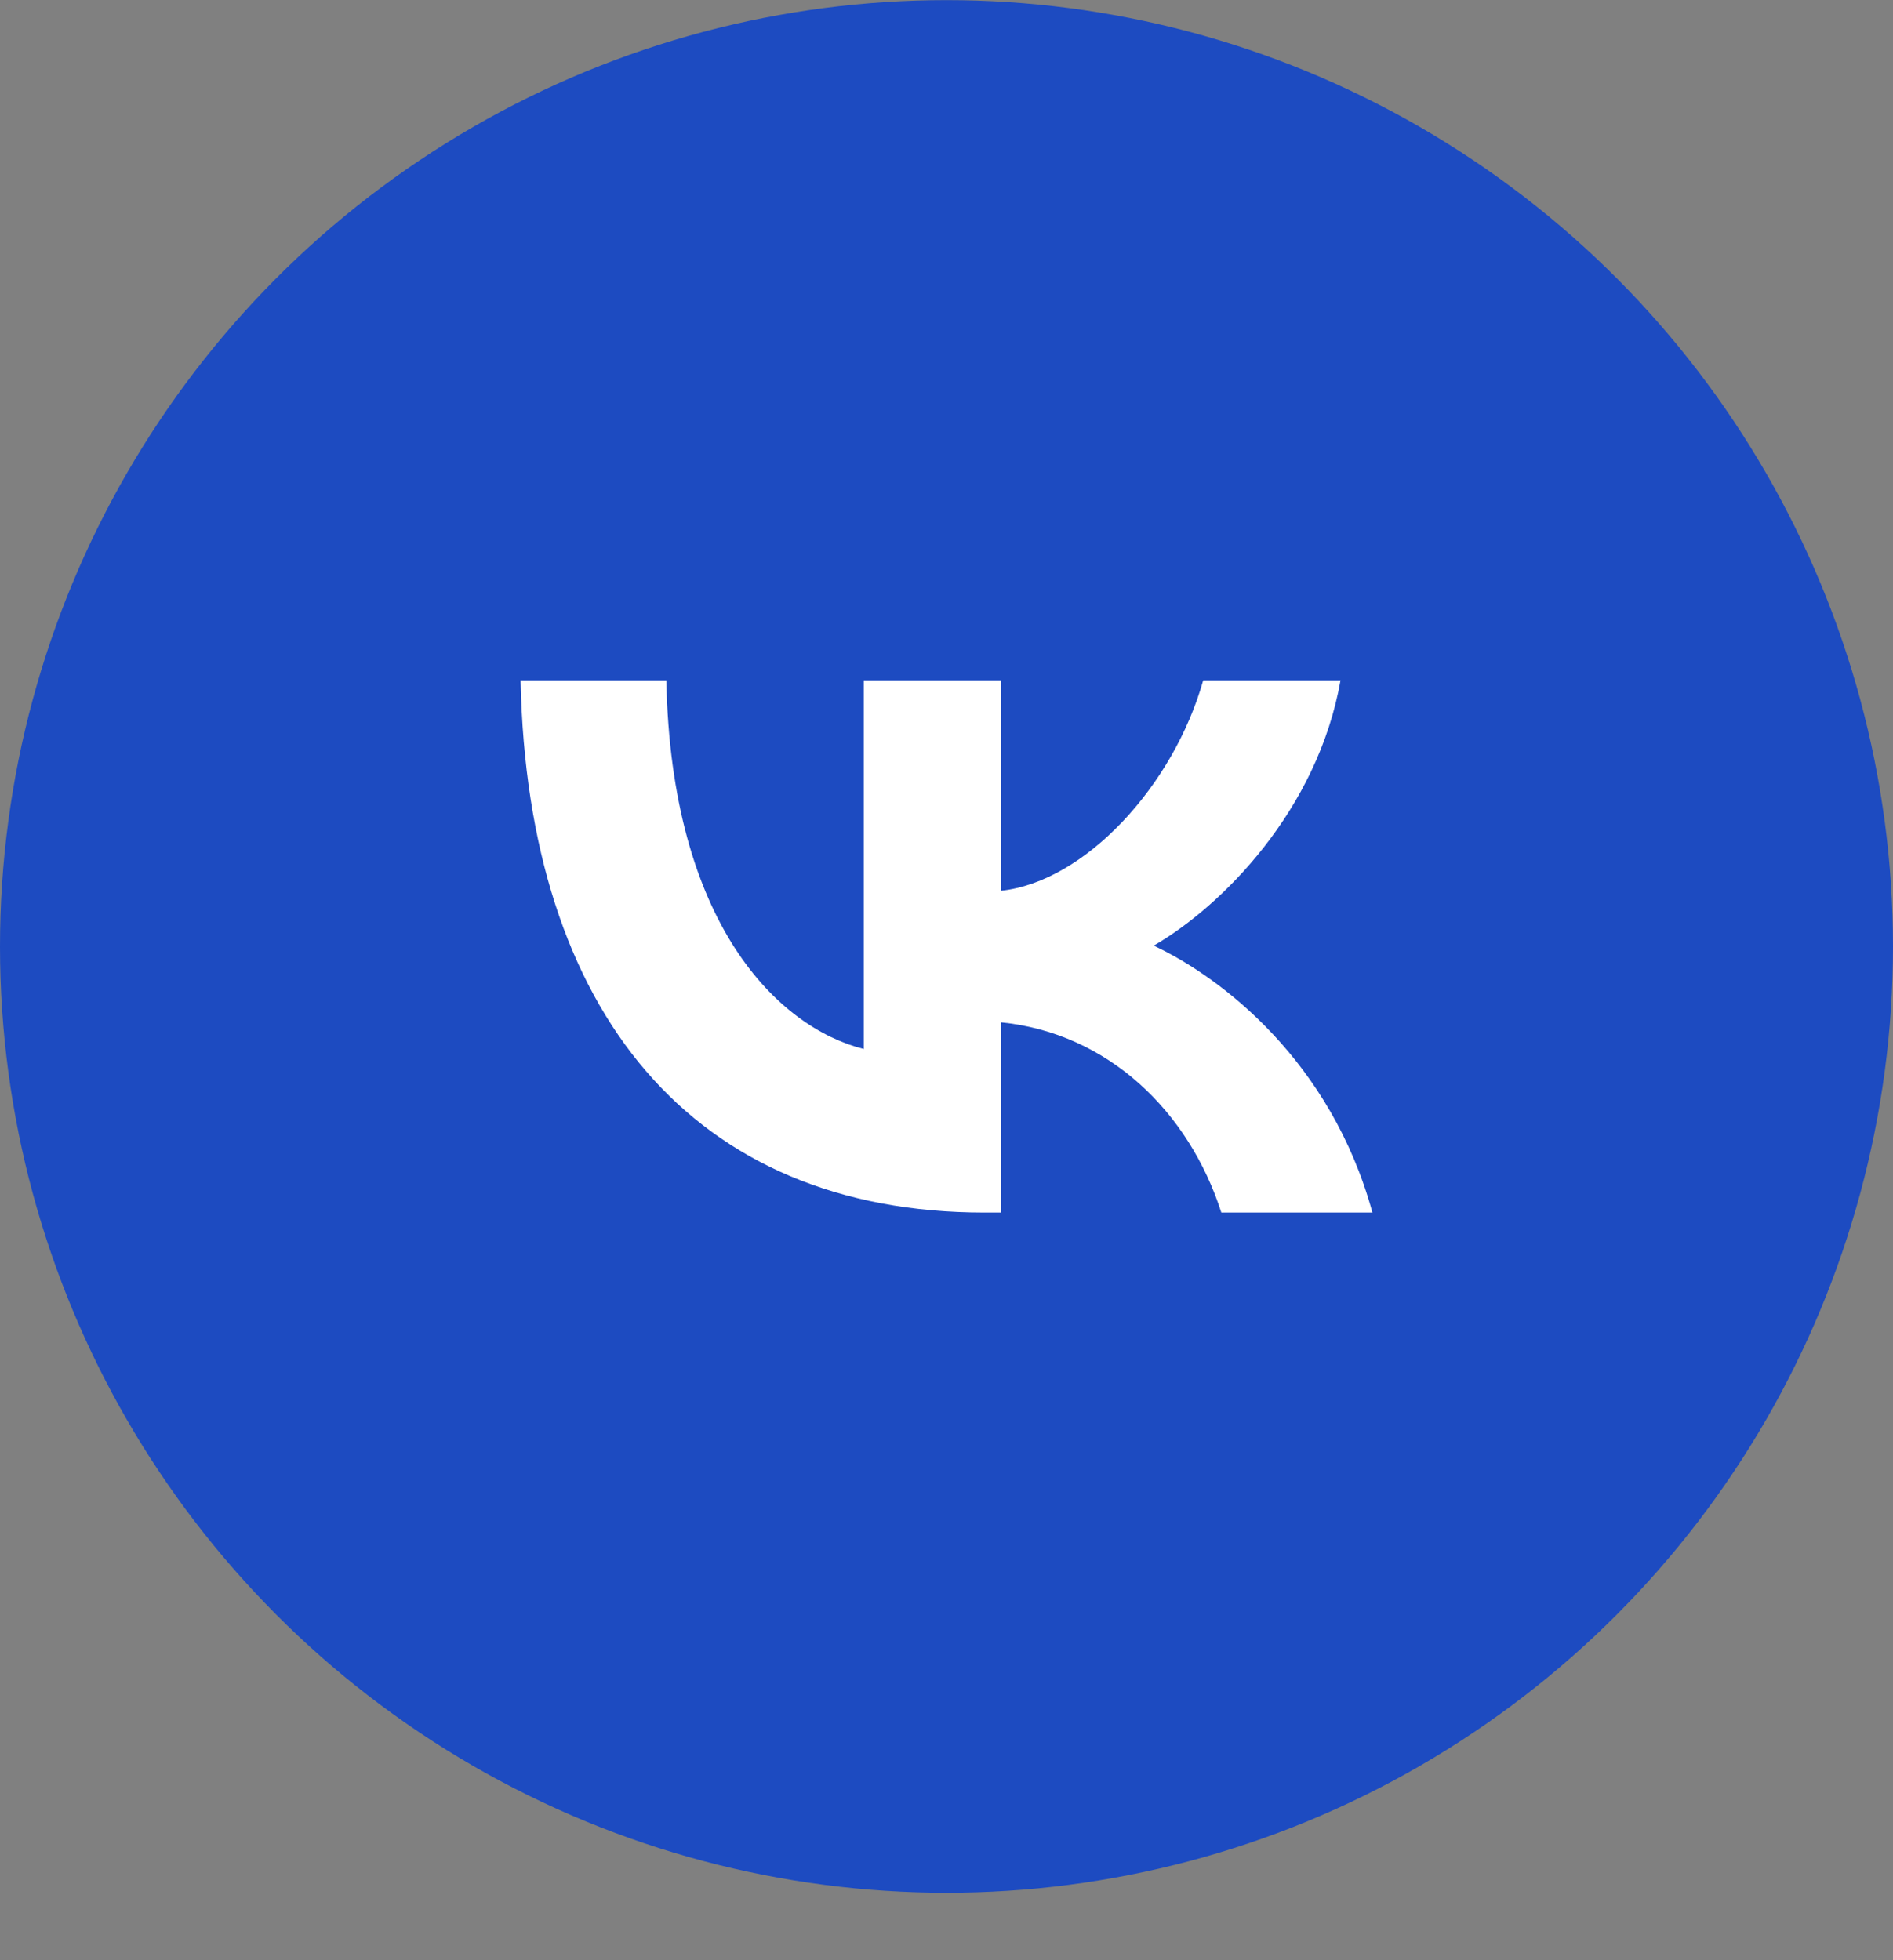 <svg width="28" height="29" viewBox="0 0 28 29" fill="none" xmlns="http://www.w3.org/2000/svg">
<rect x="0" y="0" width="28" height="29" fill="#808080" stroke="none"/>
<circle cx="14" cy="14.002" r="14" fill="#1D4BC1"/>
<g clip-path="url(#clip0_30_1600)">
<path d="M14.563 17.939C10.258 17.939 7.802 14.983 7.7 10.065H9.856C9.927 13.675 11.517 15.204 12.776 15.519V10.065H14.807V13.178C16.05 13.044 17.357 11.625 17.797 10.065H19.828C19.489 11.988 18.073 13.407 17.065 13.99C18.073 14.463 19.686 15.701 20.3 17.939H18.065C17.585 16.442 16.389 15.283 14.807 15.125V17.939H14.563Z" fill="white"/>
</g>
<defs>
<clipPath id="clip0_30_1600">
<rect width="12.6" height="12.6" fill="white" transform="translate(7.7 7.702)"/>
</clipPath>
</defs>
</svg>
